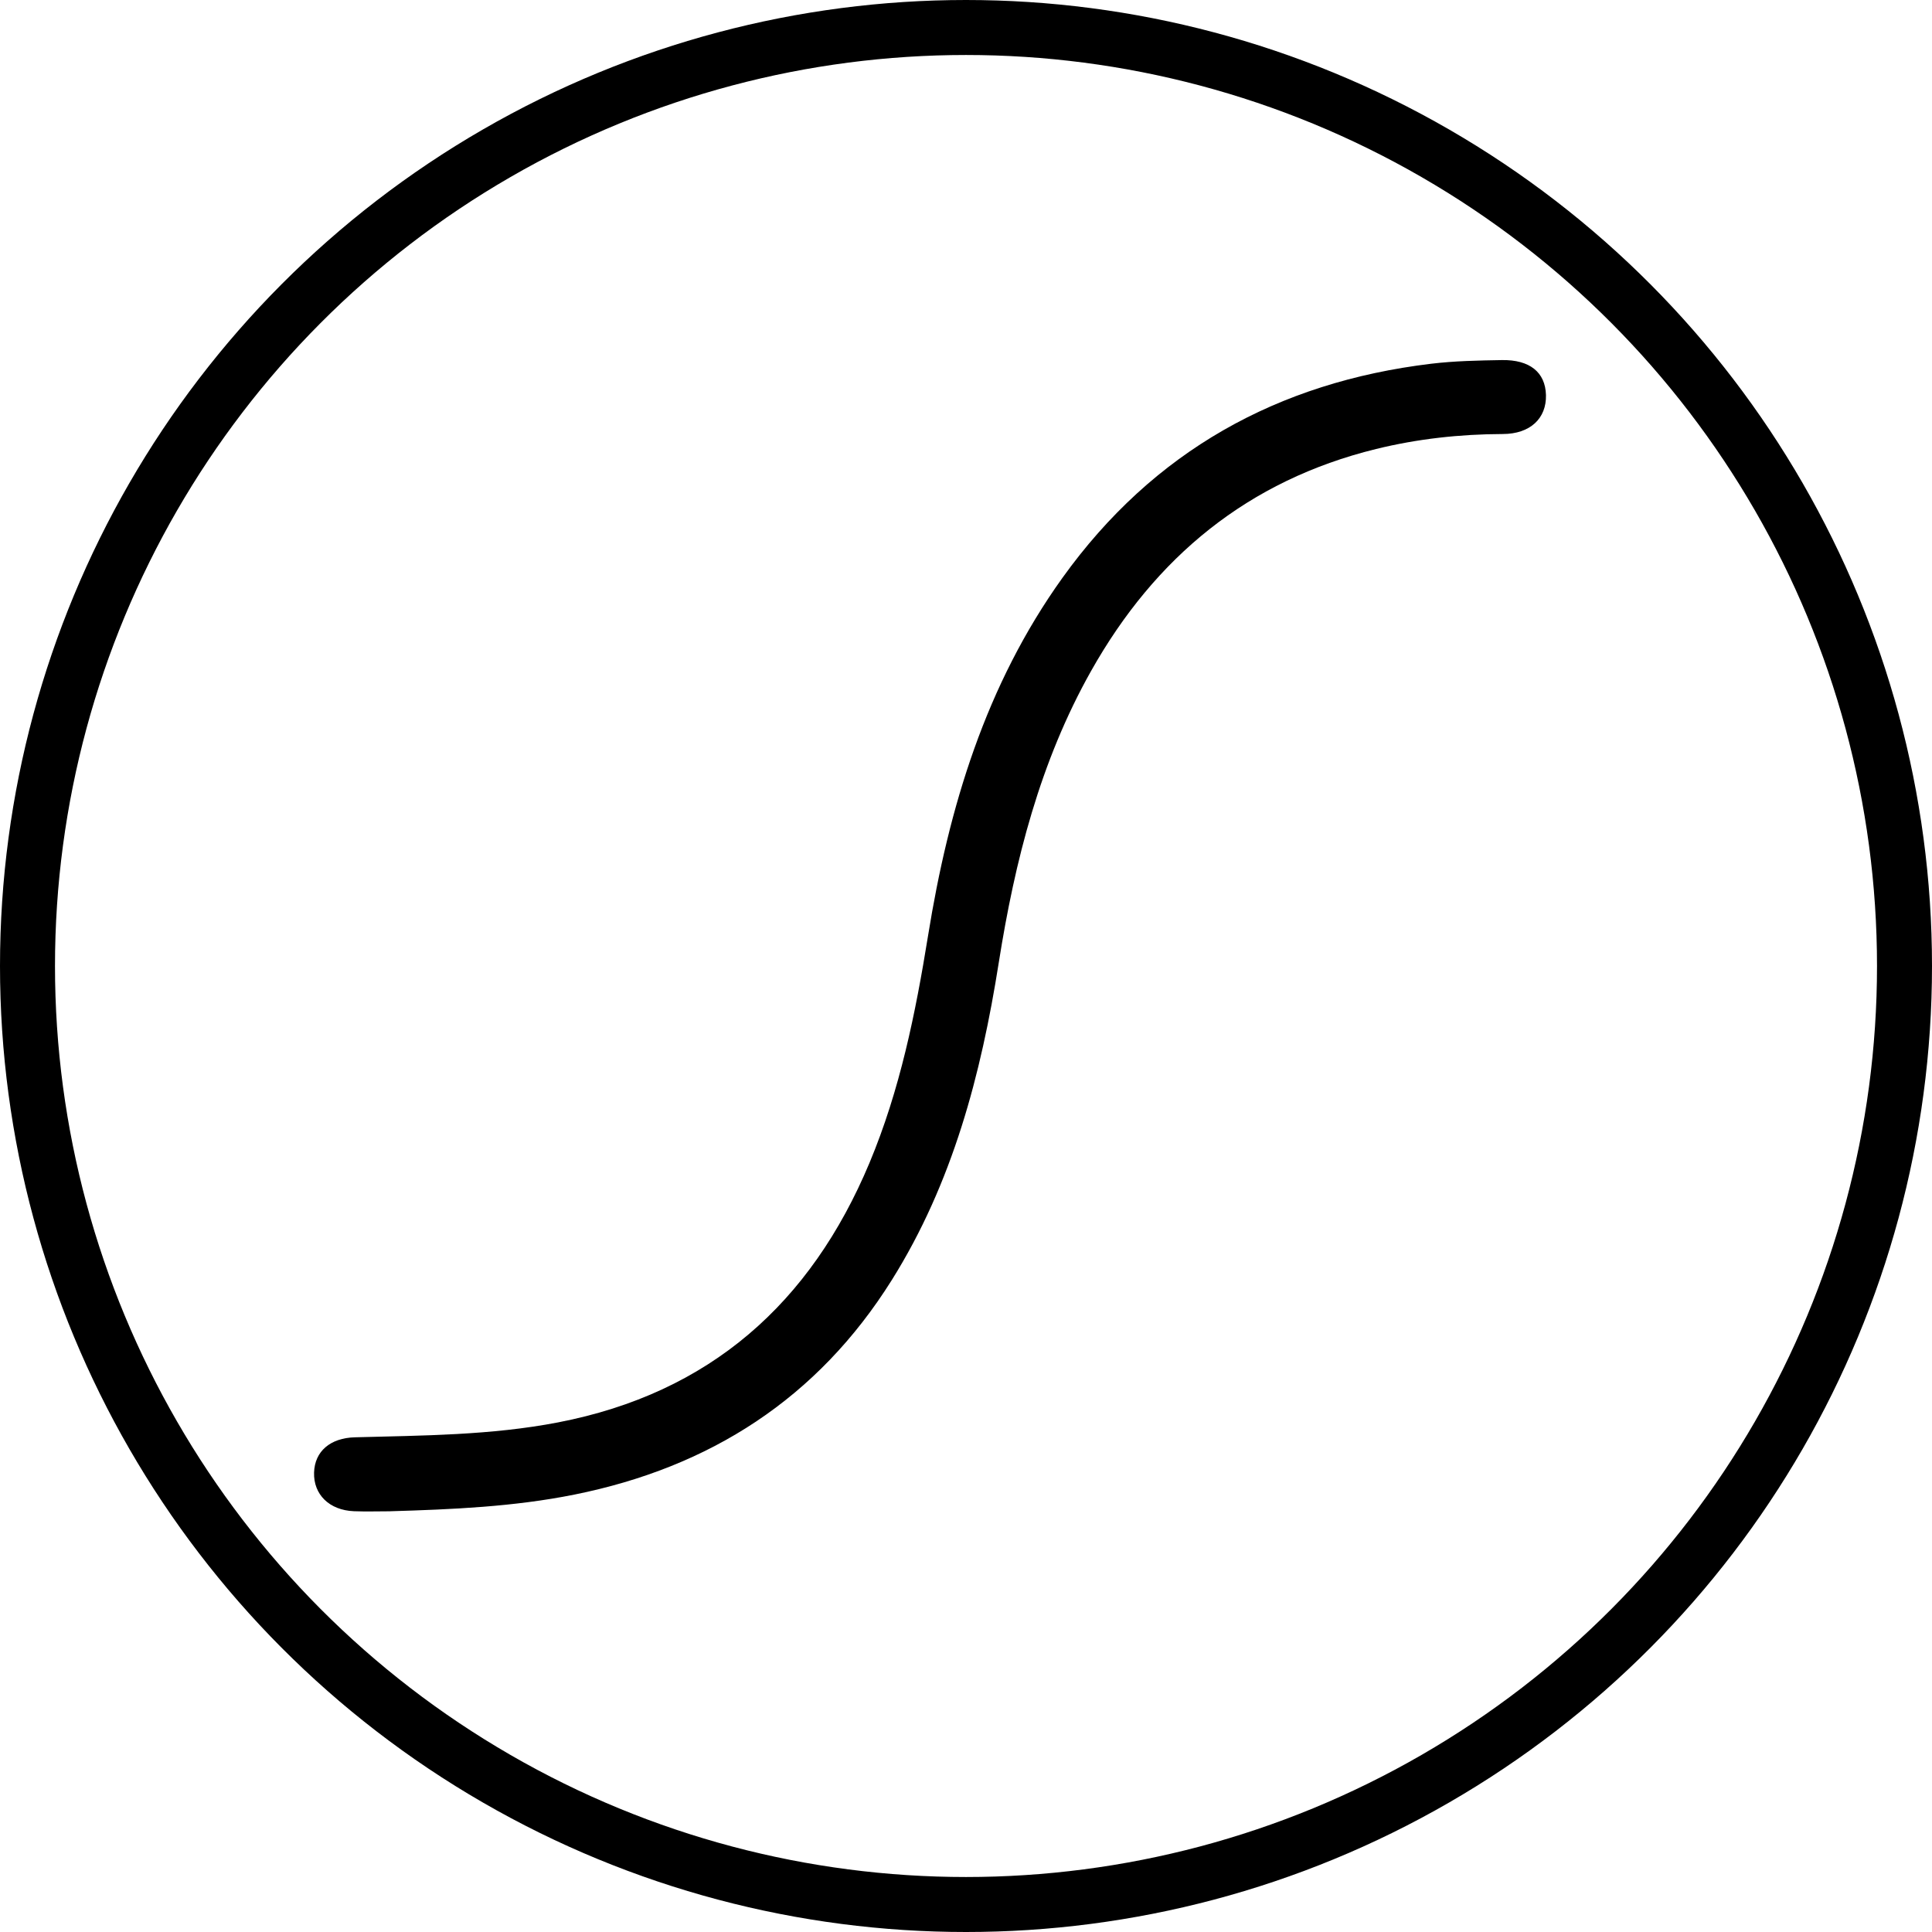 <?xml version="1.0" encoding="UTF-8"?>
<svg id="a" data-name="Layer 1" xmlns="http://www.w3.org/2000/svg" width="527" height="527" viewBox="0 0 527 527">
  <defs>
    <style>
      .b {
        fill: #000;
        stroke-width: 0px;
      }

      .c {
        fill: none;
        stroke: #000;
        stroke-miterlimit: 10;
        stroke-width: 15px;
      }
    </style>
  </defs>
  <path class="b" d="M106.45,412.24c-3.31,0-6.61.11-9.91-.02-6.7-.27-11.05-4.55-10.87-10.54.17-5.8,4.43-9.44,11.13-9.62,18.54-.5,37.11-.53,55.44-4.07,41.35-7.99,68.88-32.45,84.93-70.78,8.33-19.9,12.56-40.81,15.98-61.98,5.64-34.99,15.72-68.43,36.68-97.64,24.73-34.45,58.63-53.32,100.54-58.37,6.43-.77,12.86-.89,19.31-1,7.57-.12,11.86,3.3,12.02,9.55.16,6.33-4.27,10.6-11.77,10.62-11.71.04-23.23,1.3-34.59,4.09-34.91,8.58-60.24,29.5-77.7,60.51-13.96,24.79-20.81,51.82-25.21,79.64-4.82,30.51-12.57,60.05-29.2,86.58-20.23,32.26-49.55,51.04-86.57,58.48-16.58,3.33-33.37,4.04-50.2,4.54Z"/>
  <circle class="c" cx="263.5" cy="263.5" r="256"/>
</svg>